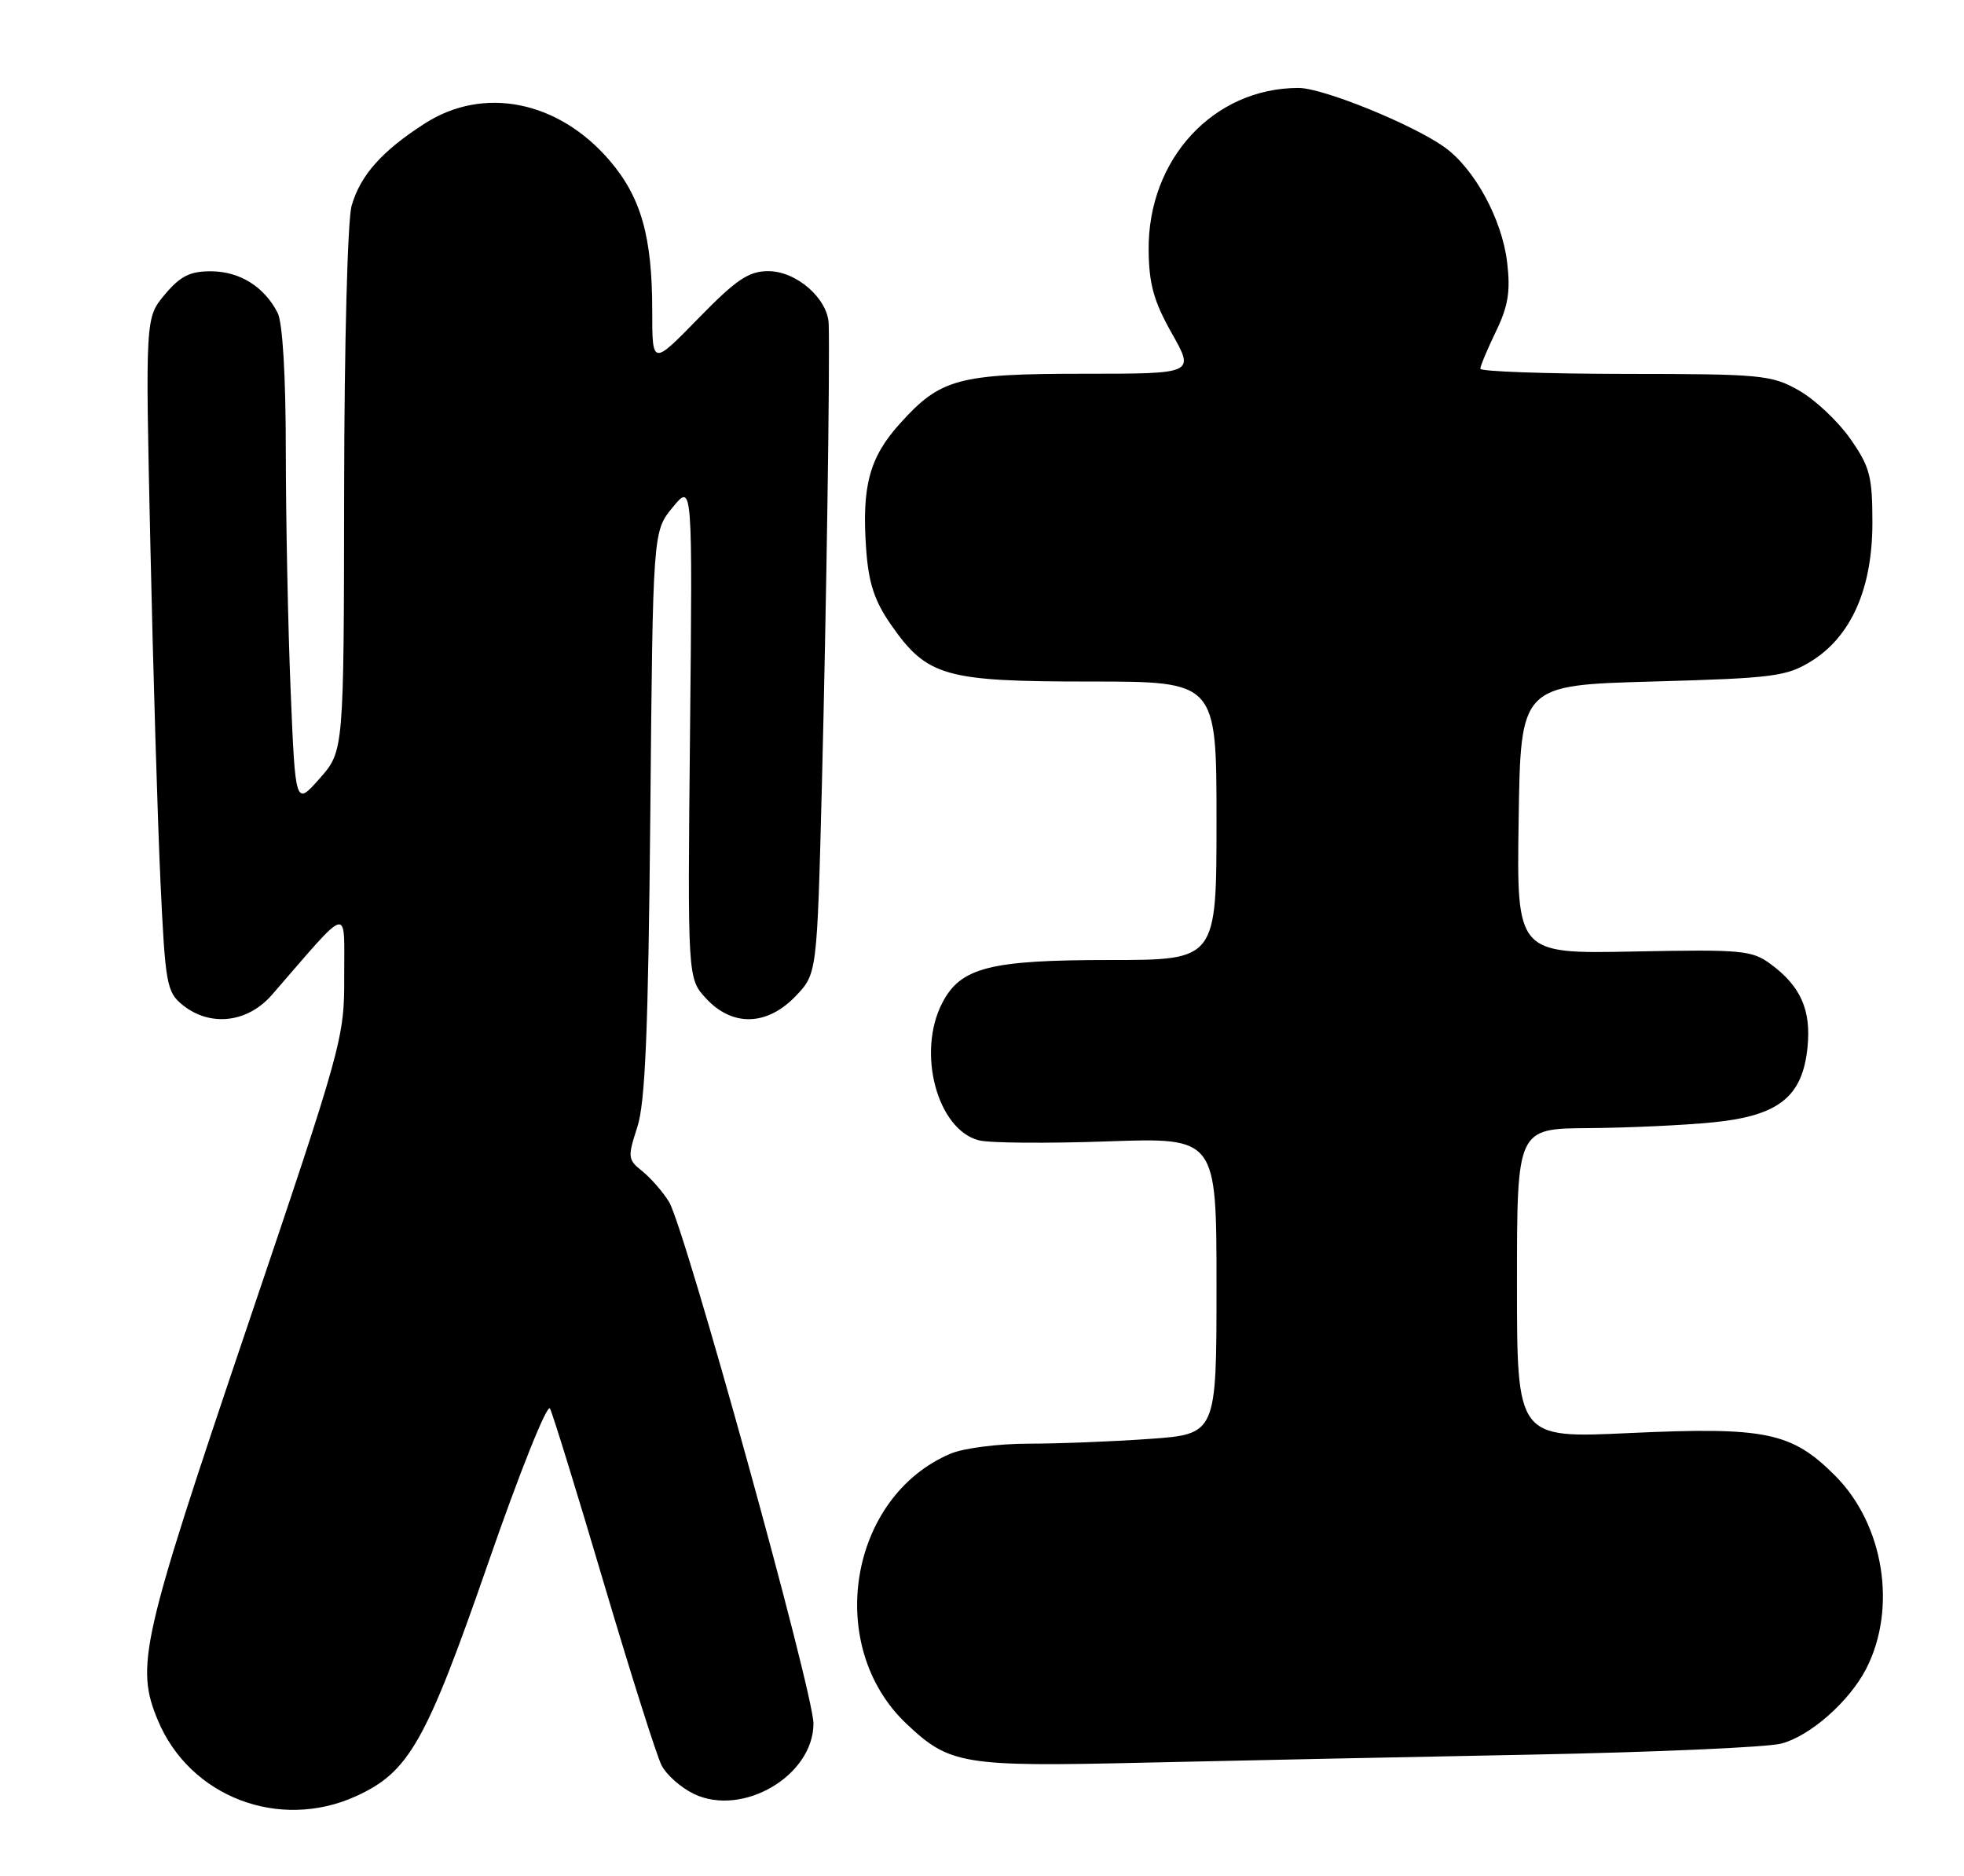 <?xml version="1.0" encoding="UTF-8" standalone="no"?>
<!DOCTYPE svg PUBLIC "-//W3C//DTD SVG 1.1//EN" "http://www.w3.org/Graphics/SVG/1.1/DTD/svg11.dtd" >
<svg xmlns="http://www.w3.org/2000/svg" xmlns:xlink="http://www.w3.org/1999/xlink" version="1.1" viewBox="0 0 268 256">
 <g >
 <path fill="currentColor"
d=" M 48.57 245.11 C 55.81 241.82 58.13 237.73 66.59 213.35 C 70.90 200.92 74.67 191.49 75.05 192.20 C 75.42 192.92 78.73 203.62 82.39 216.00 C 86.06 228.38 89.60 239.57 90.27 240.88 C 90.93 242.19 92.93 243.95 94.70 244.80 C 101.36 247.97 111.00 242.29 111.00 235.19 C 111.00 230.90 93.45 167.51 91.29 164.00 C 90.44 162.62 88.80 160.75 87.65 159.82 C 85.66 158.24 85.63 157.91 86.96 153.82 C 88.05 150.49 88.46 140.70 88.74 111.00 C 89.09 72.50 89.09 72.50 91.80 69.22 C 94.50 65.93 94.50 65.93 94.16 99.73 C 93.82 133.52 93.82 133.52 96.36 136.26 C 99.95 140.13 104.66 140.00 108.56 135.94 C 111.49 132.88 111.49 132.88 112.15 107.19 C 112.76 83.17 113.26 49.40 113.08 44.20 C 112.96 40.74 108.68 37.00 104.84 37.00 C 102.16 37.00 100.48 38.13 95.29 43.45 C 89.00 49.90 89.00 49.90 89.00 42.39 C 89.00 32.28 87.48 26.93 83.20 21.92 C 76.19 13.73 65.99 11.69 57.95 16.86 C 52.10 20.62 49.17 23.92 47.98 28.08 C 47.43 30.00 46.98 47.03 46.96 66.99 C 46.92 102.50 46.92 102.50 43.61 106.24 C 40.31 109.97 40.31 109.97 39.66 94.24 C 39.30 85.58 39.01 70.93 39.00 61.68 C 39.00 51.28 38.57 44.04 37.88 42.68 C 36.06 39.13 32.74 37.05 28.84 37.02 C 25.94 37.00 24.62 37.66 22.50 40.18 C 19.83 43.36 19.83 43.36 20.52 74.43 C 20.89 91.52 21.52 112.20 21.90 120.38 C 22.55 134.29 22.75 135.38 24.91 137.13 C 28.66 140.16 33.77 139.59 37.11 135.75 C 47.95 123.27 46.94 123.53 46.97 133.17 C 47.00 141.69 46.77 142.51 33.50 181.74 C 19.25 223.88 18.46 227.38 21.55 234.77 C 25.91 245.20 38.10 249.86 48.57 245.11 Z  M 209.00 239.43 C 225.78 239.10 241.09 238.43 243.04 237.93 C 246.94 236.94 252.32 232.22 254.63 227.76 C 258.91 219.47 257.08 208.03 250.40 201.35 C 244.47 195.42 240.94 194.69 222.35 195.55 C 207.00 196.27 207.00 196.27 207.00 175.13 C 207.00 154.00 207.00 154.00 216.75 153.94 C 222.11 153.90 229.77 153.55 233.77 153.15 C 242.74 152.25 245.98 149.67 246.65 142.87 C 247.15 137.84 245.72 134.60 241.69 131.61 C 239.07 129.66 237.81 129.55 222.92 129.84 C 206.95 130.16 206.95 130.16 207.23 111.83 C 207.50 93.50 207.50 93.50 225.50 93.00 C 242.04 92.54 243.80 92.31 247.18 90.21 C 252.62 86.83 255.50 80.29 255.50 71.34 C 255.50 64.97 255.16 63.69 252.46 59.84 C 250.79 57.46 247.64 54.51 245.46 53.27 C 241.73 51.16 240.35 51.03 221.75 51.02 C 210.89 51.01 202.00 50.69 202.00 50.32 C 202.00 49.94 202.96 47.65 204.13 45.23 C 205.80 41.78 206.13 39.75 205.66 35.81 C 204.97 29.92 201.19 22.98 197.08 20.06 C 192.71 16.95 180.51 12.00 177.20 12.00 C 165.60 12.00 156.62 21.71 156.74 34.13 C 156.78 38.75 157.44 41.12 159.90 45.48 C 163.02 51.00 163.02 51.00 147.98 51.00 C 130.76 51.00 128.34 51.65 122.81 57.79 C 118.62 62.43 117.57 66.36 118.20 75.04 C 118.53 79.58 119.34 82.03 121.59 85.26 C 126.52 92.32 128.90 93.00 148.75 93.00 C 166.00 93.00 166.00 93.00 166.00 112.00 C 166.00 131.00 166.00 131.00 151.47 131.00 C 135.03 131.00 131.08 132.01 128.57 136.87 C 125.07 143.63 127.91 154.19 133.60 155.61 C 135.06 155.98 142.95 156.04 151.13 155.75 C 166.00 155.23 166.00 155.23 166.00 175.46 C 166.00 195.70 166.00 195.70 156.85 196.35 C 151.81 196.71 144.37 197.00 140.31 197.00 C 136.26 197.00 131.49 197.61 129.72 198.36 C 115.83 204.23 112.48 224.59 123.66 235.19 C 129.57 240.80 131.39 241.10 156.00 240.53 C 168.38 240.25 192.22 239.75 209.00 239.43 Z "/>
</g>
</svg>